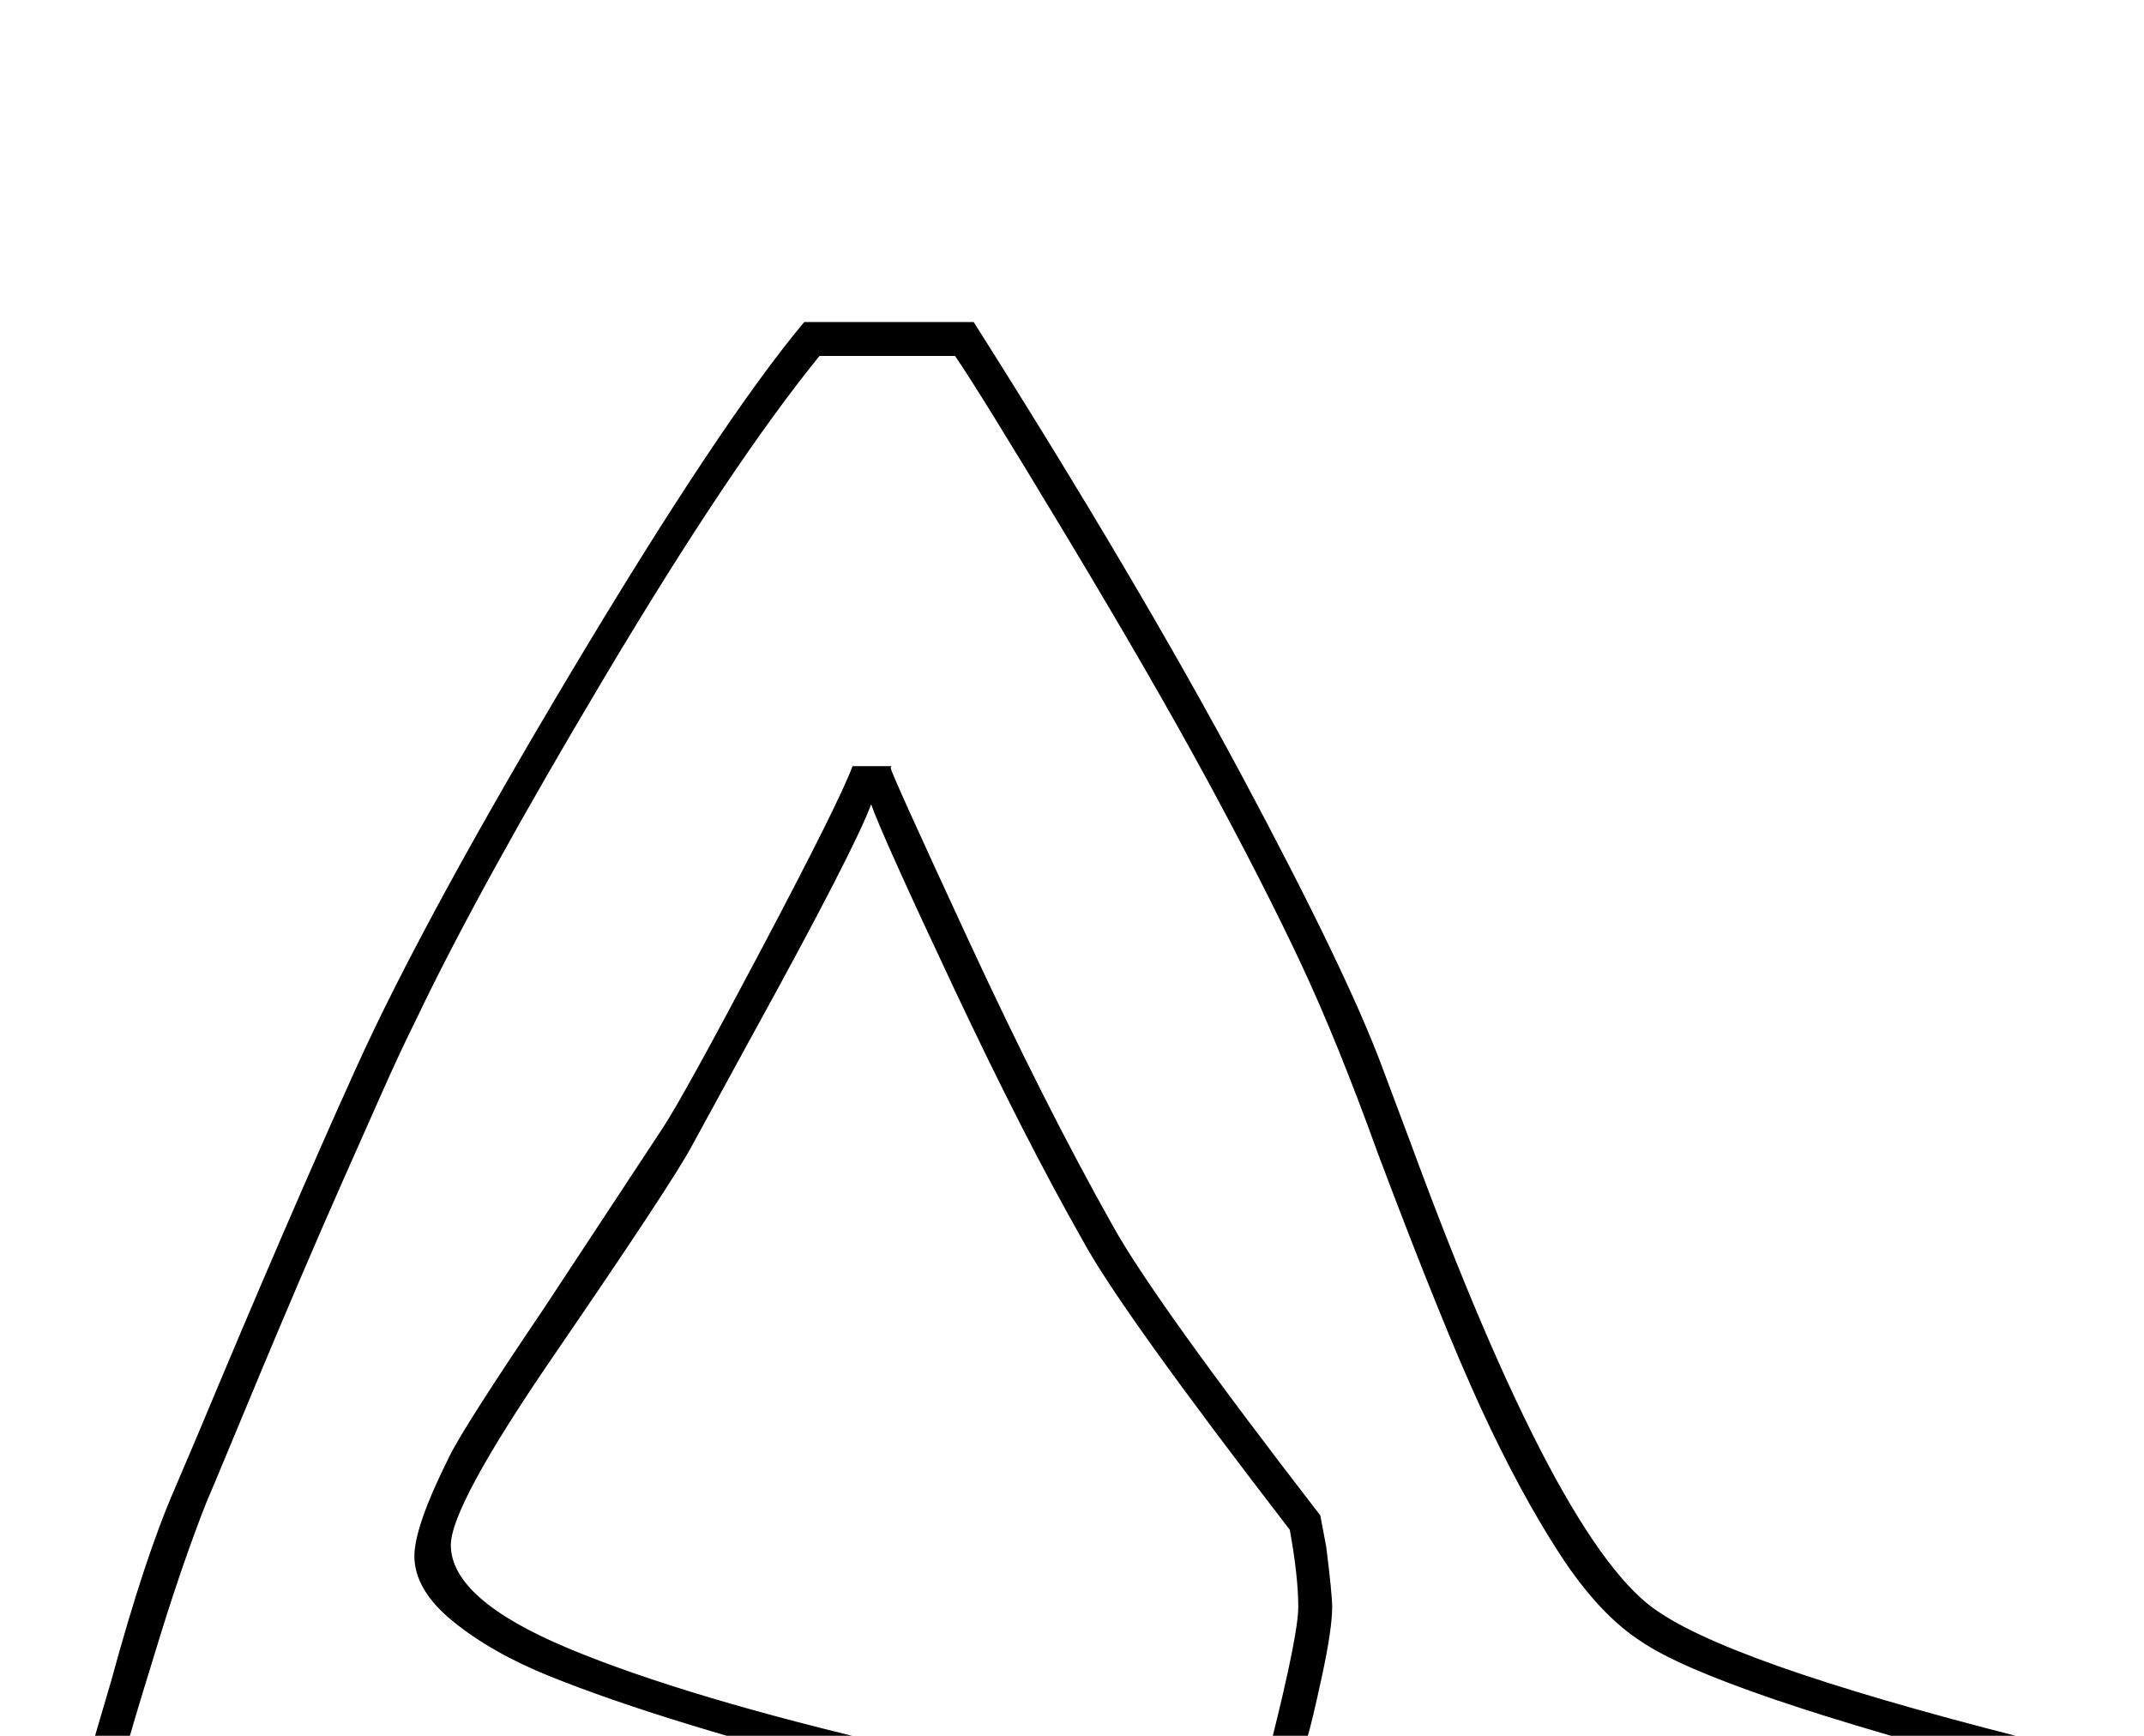 <?xml version="1.0" standalone="no"?>
<!DOCTYPE svg PUBLIC "-//W3C//DTD SVG 1.1//EN" "http://www.w3.org/Graphics/SVG/1.1/DTD/svg11.dtd" >
<svg xmlns="http://www.w3.org/2000/svg" xmlns:xlink="http://www.w3.org/1999/xlink" version="1.1" viewBox="-10 0 2530 2048">
  <g transform="scale(1, -1)" transform-origin="center">
   <path fill="currentColor"
d="M2420 -37v-141h-327q-38 1 -119 22q-75 19 -111 19q-20 0 -78 -20q-59 -21 -96 -21h-111q-45 36 -63 73t-24 77q31 124 31 156q0 36 -10 91q-198 257 -243 339q-71 125 -154.5 302.5t-96.5 214.5q-20 -54 -140 -272l-71 -130q-22 -42 -166 -252q-119 -174 -119 -220
q0 -64 139 -122t389 -116v-141h-327q-38 1 -119 22q-75 19 -111 19q-20 0 -78 -20q-59 -21 -96 -21h-131q-35 27 -61 70.5t-26 79.5l20 68q40 147 75 227l26 61q109 261 188.5 436.5t255 469t273.5 410.5h200q192 -303 316 -534.5t166 -344.5l33 -88q177 -482 295 -556
q99 -66 471 -158zM996 1120h46l-1 -2q0 -5 91 -201.5t171 -338.5q48 -87 245 -342l7 -37q7 -56 7 -71q0 -26 -12 -81.5t-17 -71.5q4 -38 25 -68.5t40 -44.5h84q31 0 93 21q61 20 88 20q34 0 121 -20q83 -20 124 -20l274 -1v70q-368 96 -455 155q-50 32 -96.5 103.5
t-92.5 171t-122 301.5q-48 133 -91.5 225.5t-108.5 212.5t-168.5 292t-130.5 211h-160q-104 -128 -253 -378t-222 -403q-18 -36 -40.5 -86.5t-47.5 -107t-50 -115t-46.5 -110t-38.5 -92.5t-26 -62q-27 -69 -53.5 -154.5t-36.5 -120.5q10 -72 65 -113h104q31 0 93 21
q61 20 88 20q34 0 121 -20q83 -20 124 -20l274 -1v70q-110 27 -208 57t-166 57.5t-113.5 64.5t-45.5 77q0 35 41 117q17 35 111 174l141 214q25 38 117 212t107 215z" />
  </g>

</svg>
